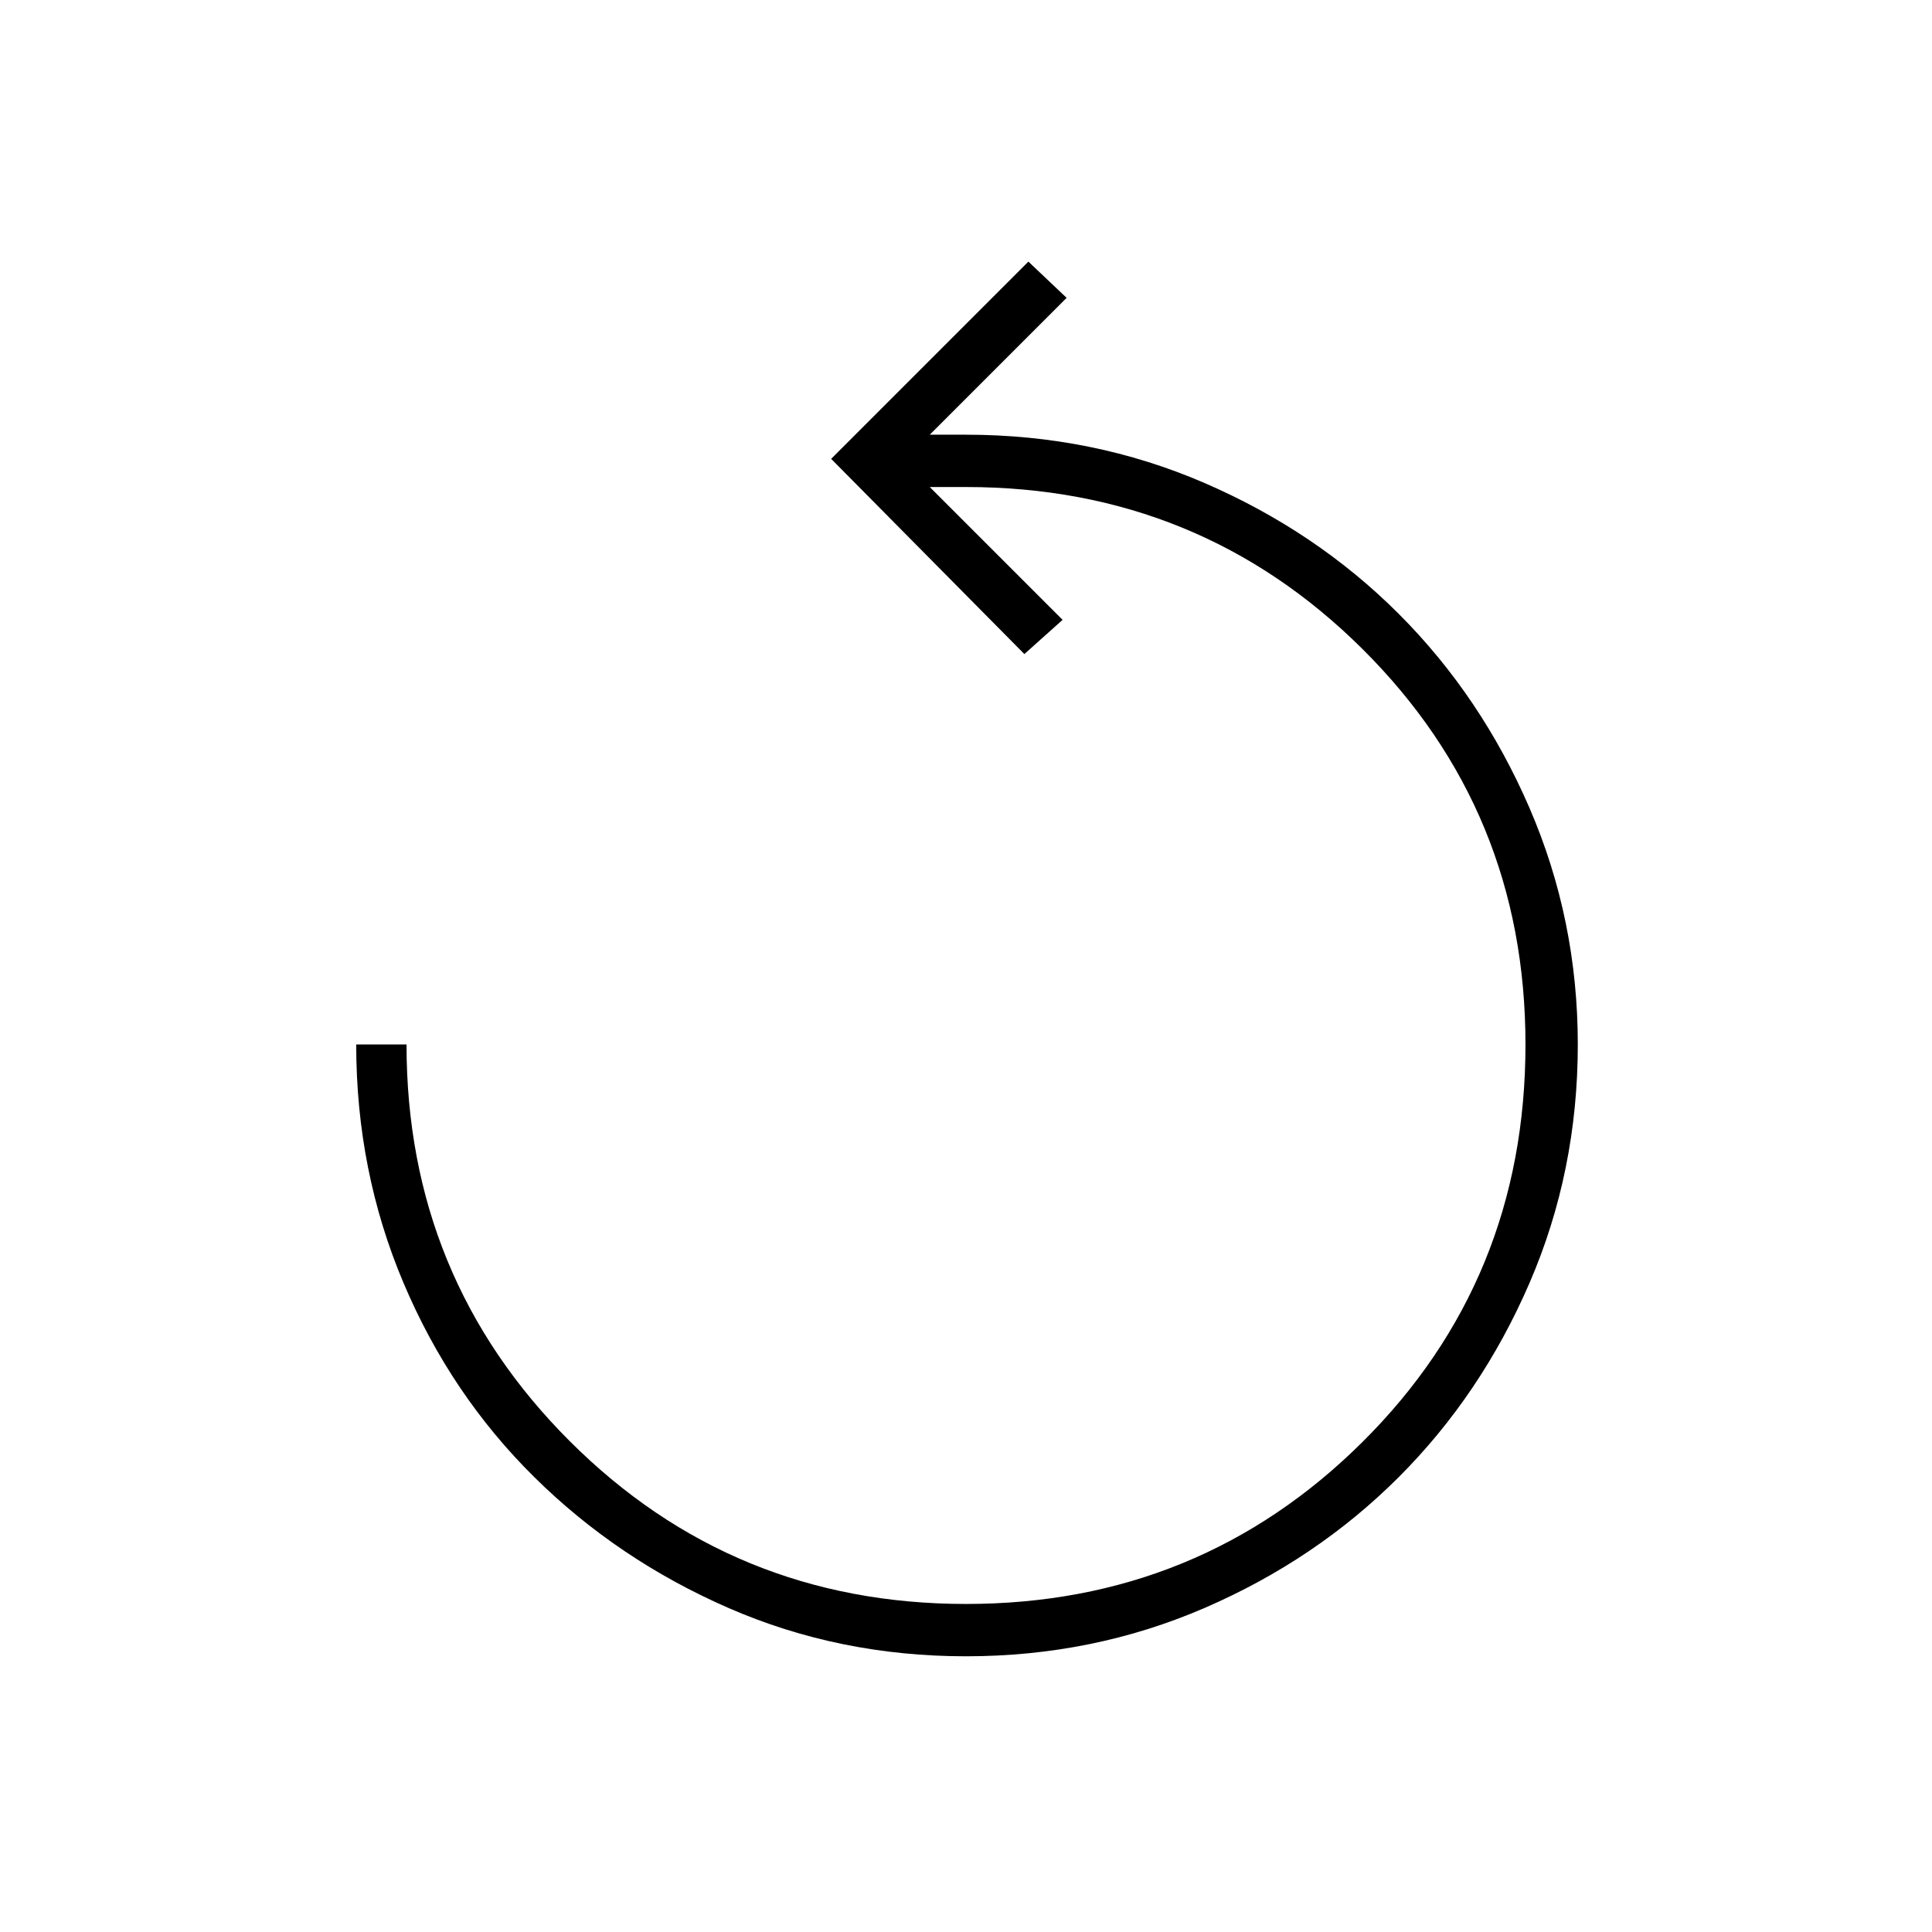 <svg xmlns="http://www.w3.org/2000/svg" height="24" width="24"><path d="M12 20.575q-1.575 0-2.95-.6-1.375-.6-2.412-1.625-1.038-1.025-1.625-2.412-.588-1.388-.588-2.963h.625q0 2.9 2.025 4.925T12 19.925q2.9 0 4.925-2.012 2.025-2.013 2.025-4.938 0-2.9-2.025-4.913Q14.9 6.05 12 6.05h-.45L13.2 7.7l-.475.425-2.4-2.425 2.45-2.45.475.45-1.7 1.7H12q1.575 0 2.963.6 1.387.6 2.412 1.625T19 10.037q.6 1.388.6 2.938 0 1.575-.6 2.963-.6 1.387-1.625 2.412t-2.412 1.625q-1.388.6-2.963.6Z"/></svg>